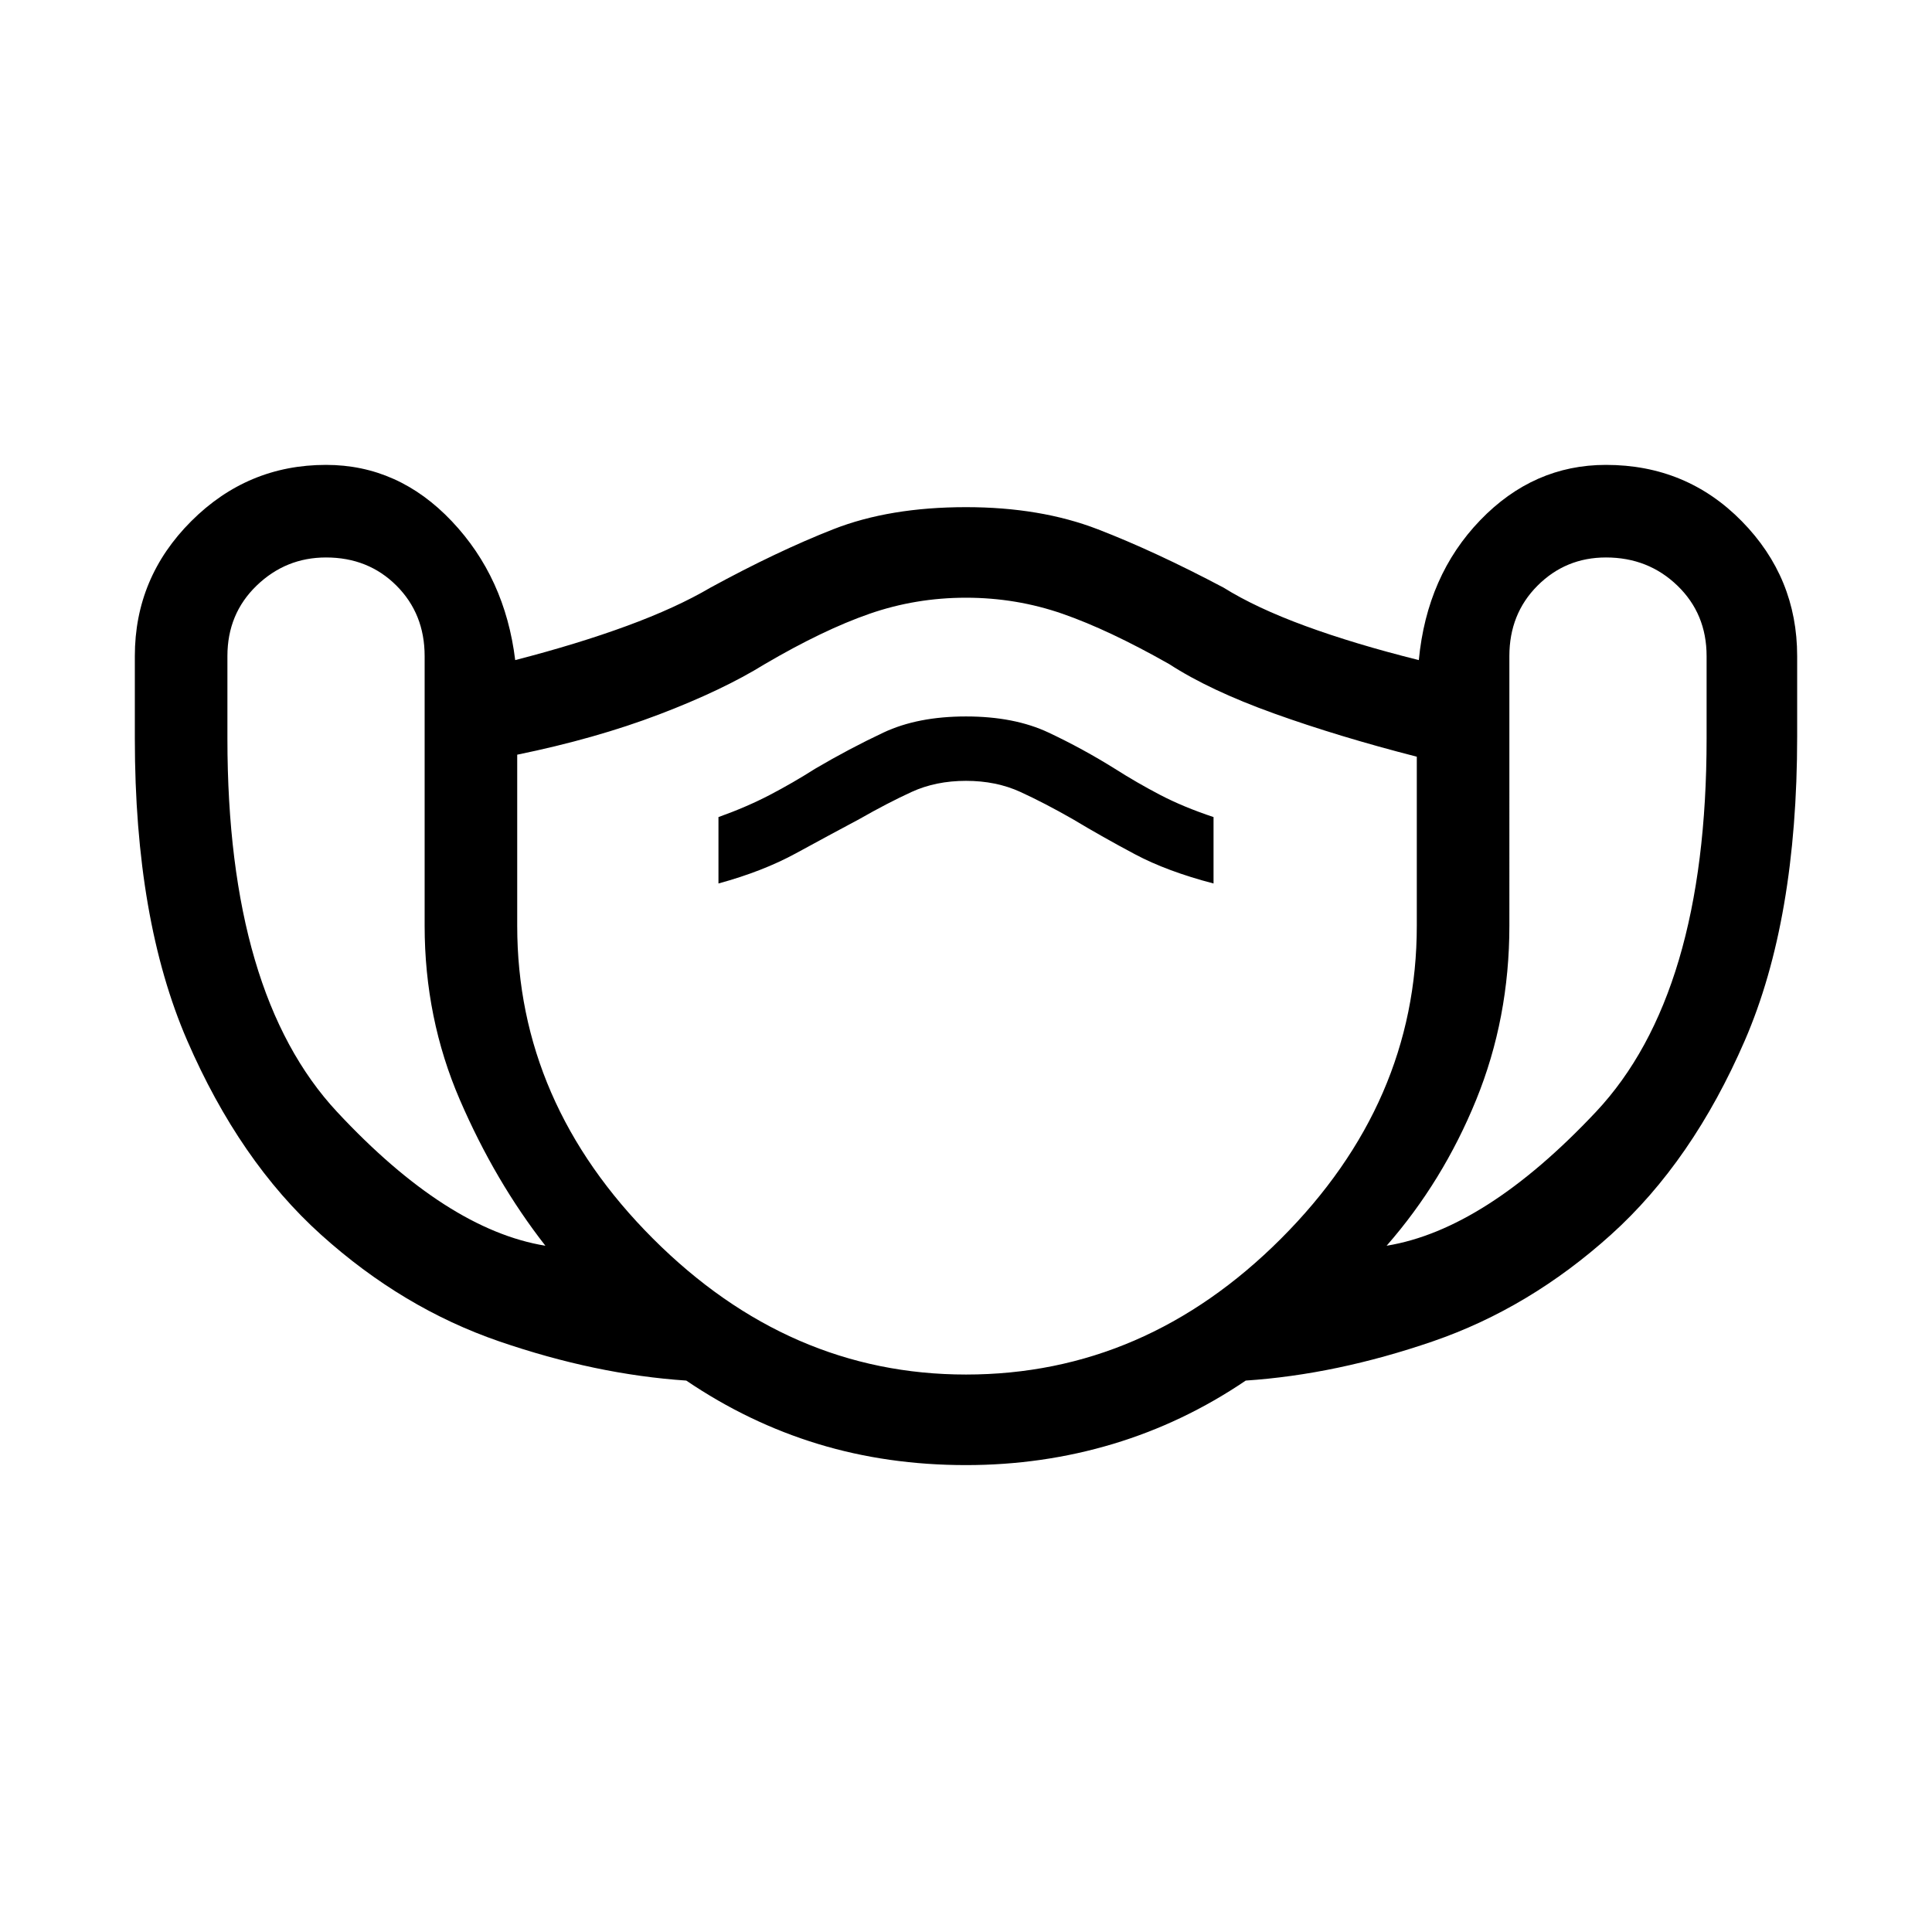 <svg xmlns="http://www.w3.org/2000/svg" height="48" width="48"><path d="M24 36.4q-1.95 0-3.675-.525Q18.6 35.35 17.05 34.3q-2.25-.15-4.65-.975-2.4-.825-4.425-2.65T4.65 25.85q-1.3-3-1.3-7.5V16.3q0-1.95 1.4-3.35 1.4-1.4 3.35-1.4 1.8 0 3.125 1.4T12.8 16.4q1.55-.4 2.775-.85 1.225-.45 2.075-.95 1.65-.9 3.05-1.45 1.4-.55 3.3-.55 1.85 0 3.275.55 1.425.55 3.125 1.45.8.5 2.025.95 1.225.45 2.825.85.2-2.1 1.525-3.475T39.9 11.55q2 0 3.375 1.4t1.375 3.35v2q0 4.55-1.3 7.55t-3.325 4.825Q38 32.5 35.6 33.325t-4.65.975q-1.55 1.05-3.3 1.575-1.75.525-3.65.525Zm-10.45-5.45q-1.25-1.6-2.125-3.625T10.55 23v-6.7q0-1.05-.7-1.75t-1.75-.7q-1 0-1.725.7-.725.7-.725 1.75v2.05q0 6.35 2.725 9.275Q11.1 30.55 13.55 30.95ZM24 34.15q4.45 0 7.825-3.375T35.2 23v-4.2q-1.95-.5-3.55-1.075-1.6-.575-2.6-1.225-1.5-.85-2.65-1.25t-2.4-.4q-1.25 0-2.4.4T19 16.5q-1.05.65-2.625 1.25t-3.525 1V23q0 4.4 3.375 7.775T24 34.15Zm10.45-3.2q2.45-.4 5.2-3.325Q42.4 24.7 42.4 18.35V16.3q0-1.05-.725-1.75t-1.775-.7q-1 0-1.7.7t-.7 1.75V23q0 2.3-.825 4.325-.825 2.025-2.225 3.625Zm-16.6-9q1.1-.3 1.925-.75t1.575-.85q.7-.4 1.3-.675.6-.275 1.35-.275.75 0 1.35.275.6.275 1.3.675.75.45 1.55.875t1.95.725V20.3q-.75-.25-1.325-.55-.575-.3-1.125-.65-.8-.5-1.65-.9-.85-.4-2.05-.4-1.2 0-2.05.4-.85.4-1.7.9-.55.35-1.125.65-.575.3-1.275.55ZM24 24.5Z"/></svg>